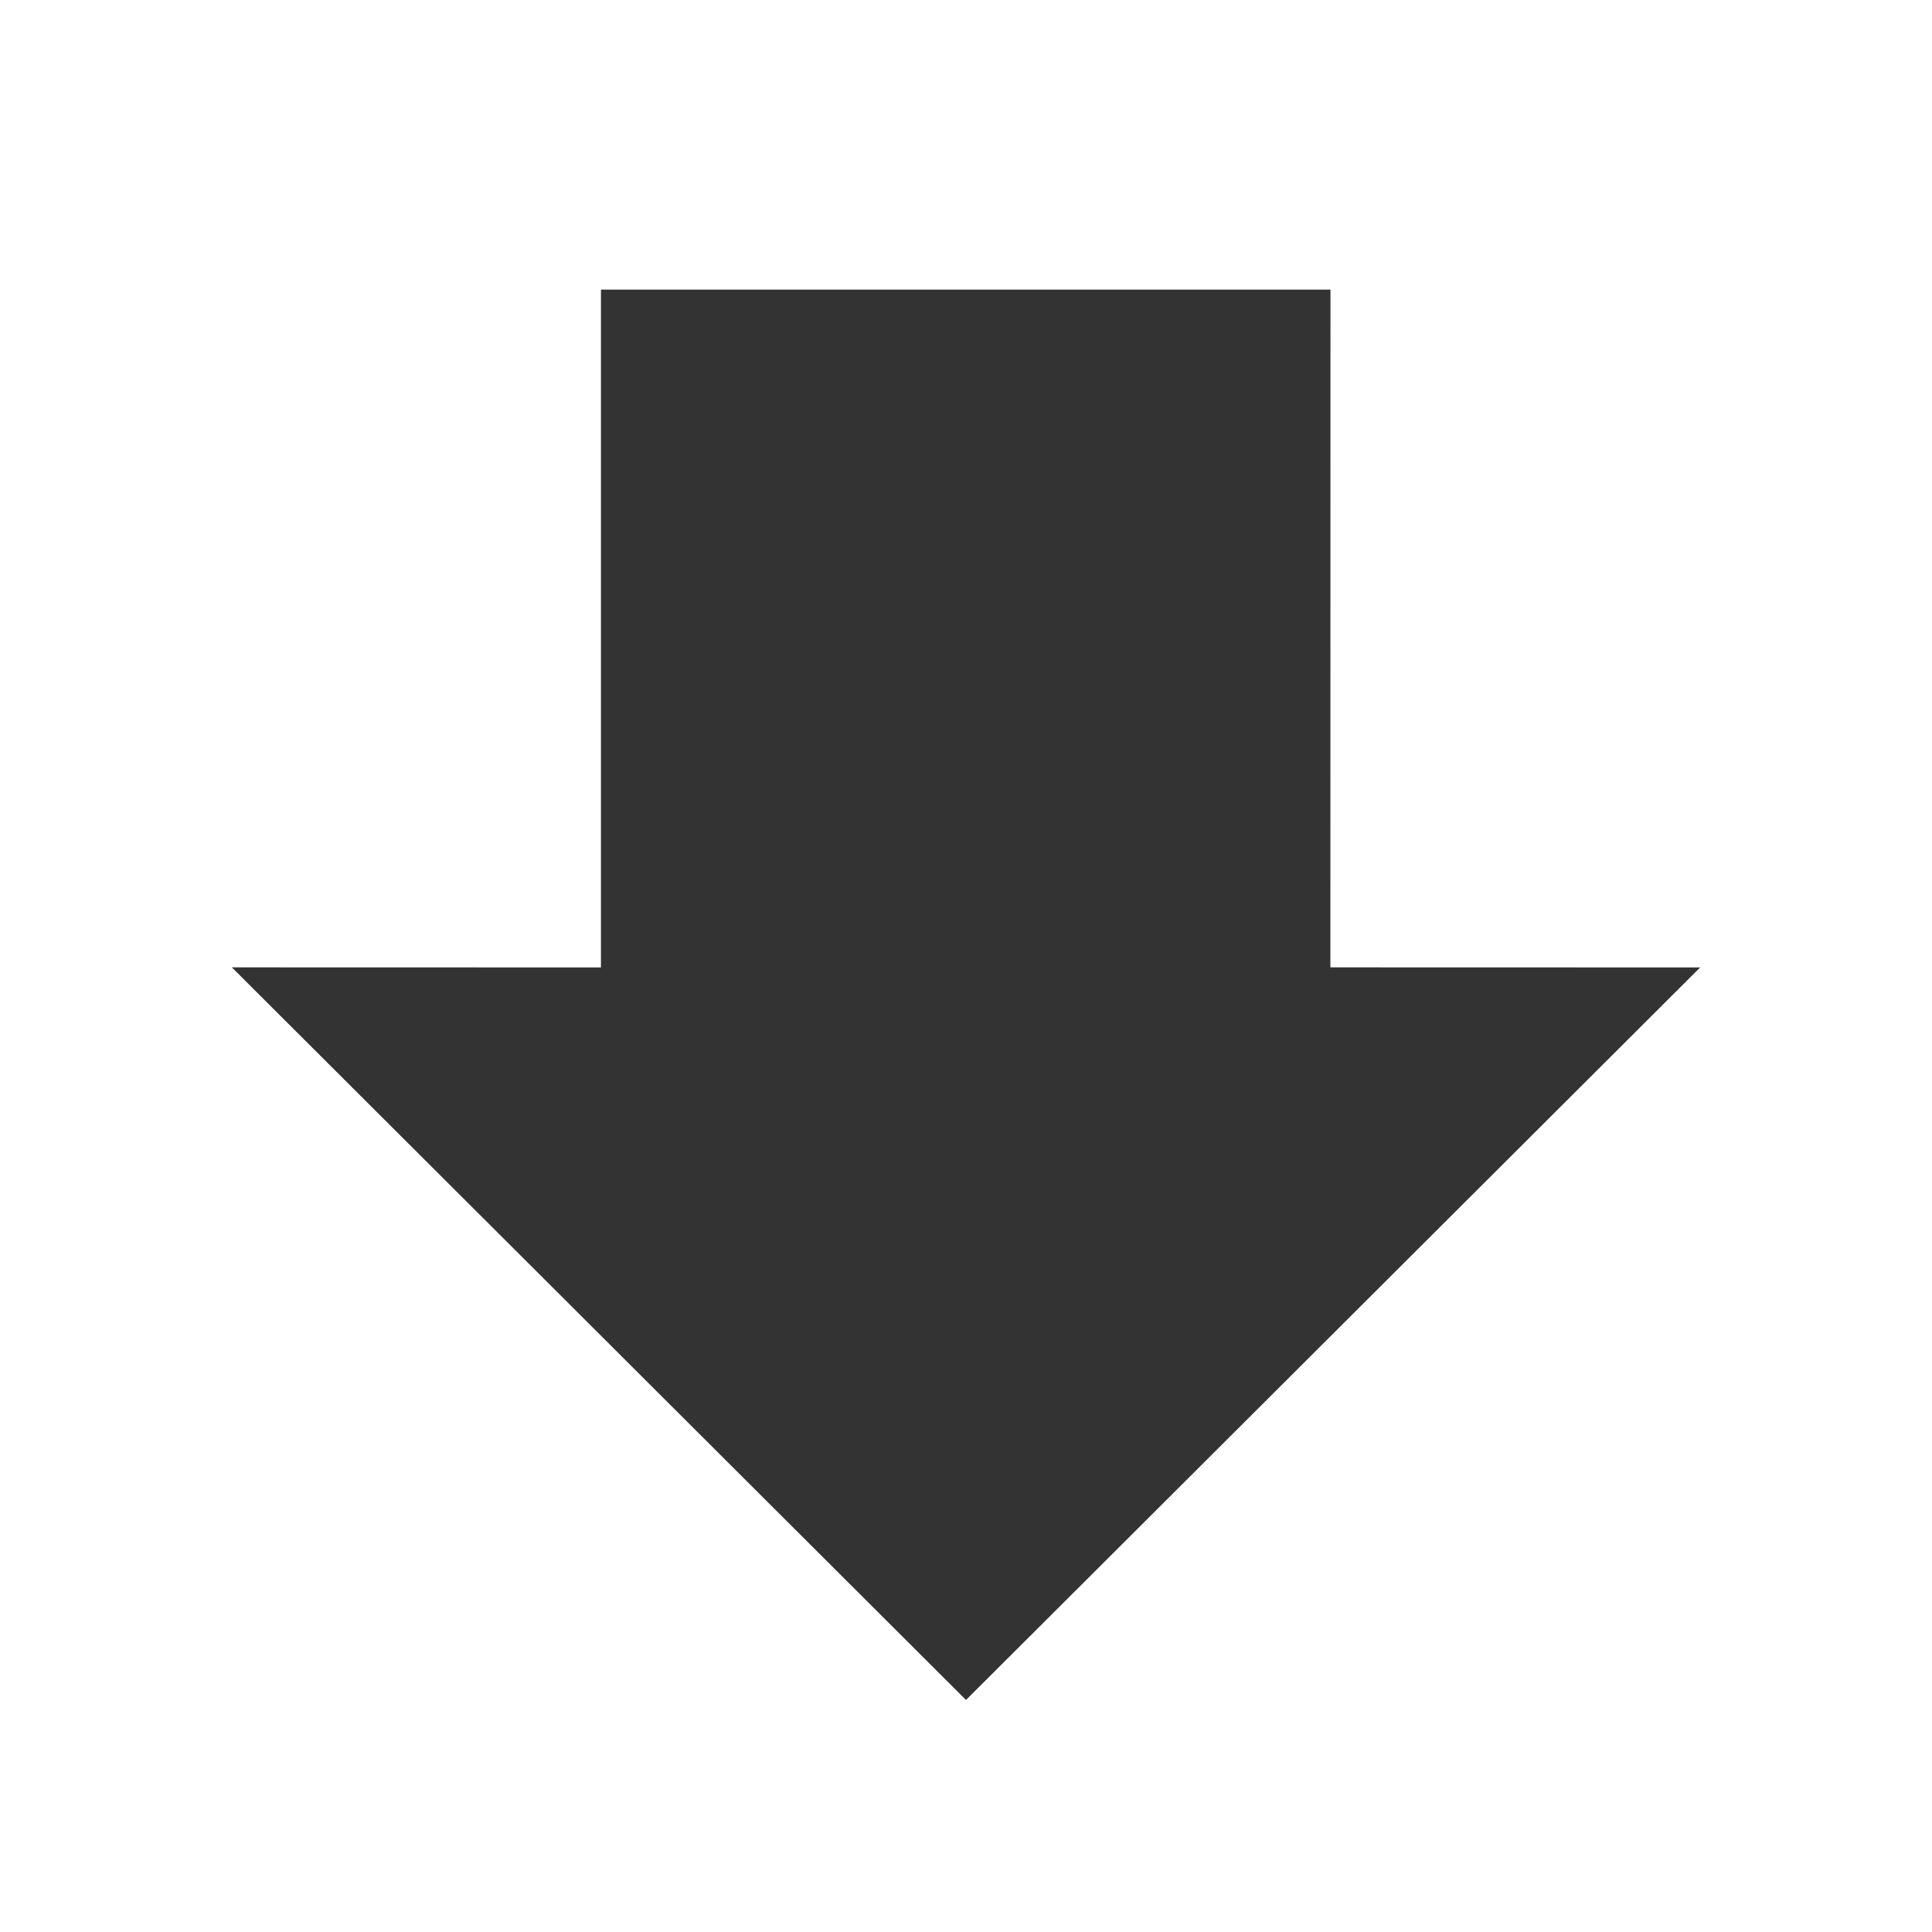<?xml version="1.0" encoding="utf-8"?> <!-- Generator: IcoMoon.io --> <!DOCTYPE svg PUBLIC "-//W3C//DTD SVG 1.1//EN" "http://www.w3.org/Graphics/SVG/1.1/DTD/svg11.dtd"> <svg width="500" height="500" viewBox="0 0 500 500" xmlns="http://www.w3.org/2000/svg" xmlns:xlink="http://www.w3.org/1999/xlink" fill="#333333"><path d="M 440.00,250.375L 344.30,250.35L 344.325,74.95L 155.525,74.95L 155.525,250.375L 60.00,250.35L 250.00,439.95 z" ></path></svg>